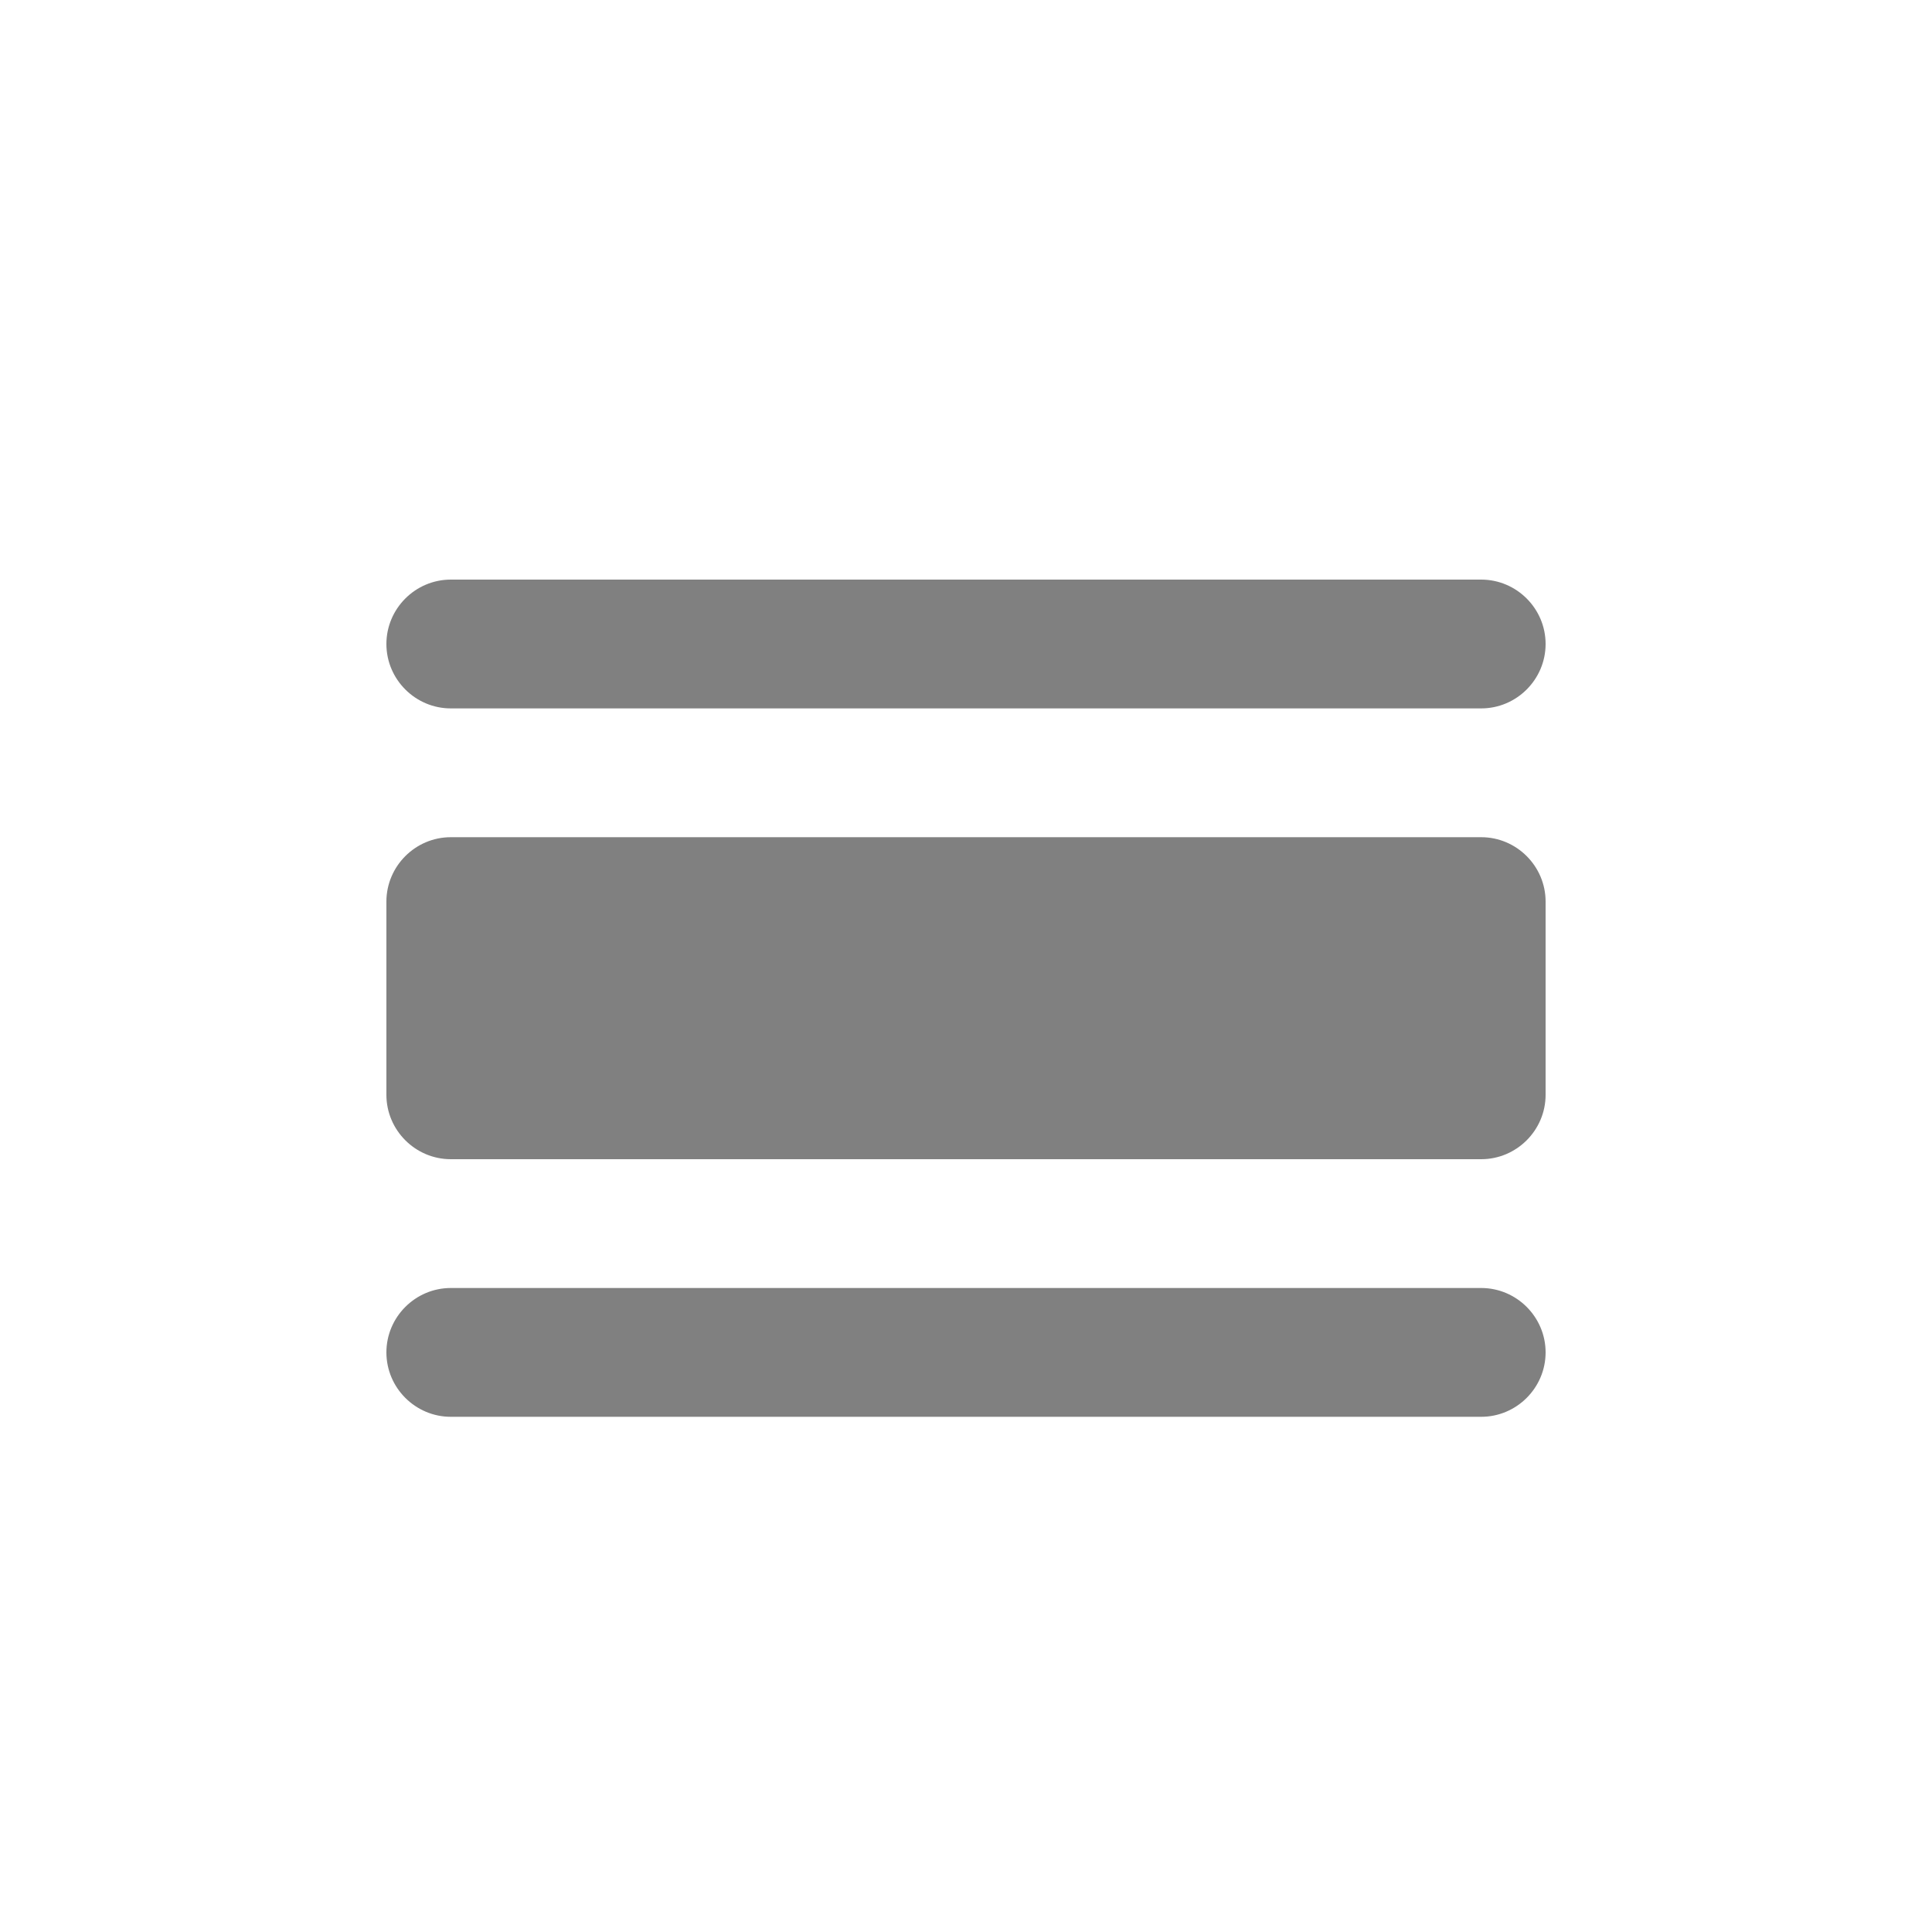 <svg width="24" height="24" viewBox="0 0 24 24" fill="none" xmlns="http://www.w3.org/2000/svg">
<path fill-rule="evenodd" clip-rule="evenodd" d="M5.6 16H18.4C18.84 16 19.2 16.36 19.2 16.8C19.2 17.24 18.84 17.6 18.4 17.6H5.6C5.16 17.6 4.8 17.24 4.8 16.8C4.8 16.36 5.16 16 5.6 16ZM5.6 10.4H18.4C18.84 10.4 19.2 10.76 19.2 11.2V13.6C19.2 14.04 18.84 14.4 18.4 14.4H5.6C5.16 14.4 4.8 14.04 4.8 13.6V11.2C4.8 10.76 5.16 10.4 5.6 10.4ZM5.6 7.2H18.4C18.84 7.2 19.2 7.56 19.2 8C19.2 8.44 18.84 8.8 18.4 8.8H5.6C5.16 8.8 4.8 8.44 4.8 8C4.8 7.56 5.16 7.2 5.6 7.2Z" fill="#808080"/>
</svg>
